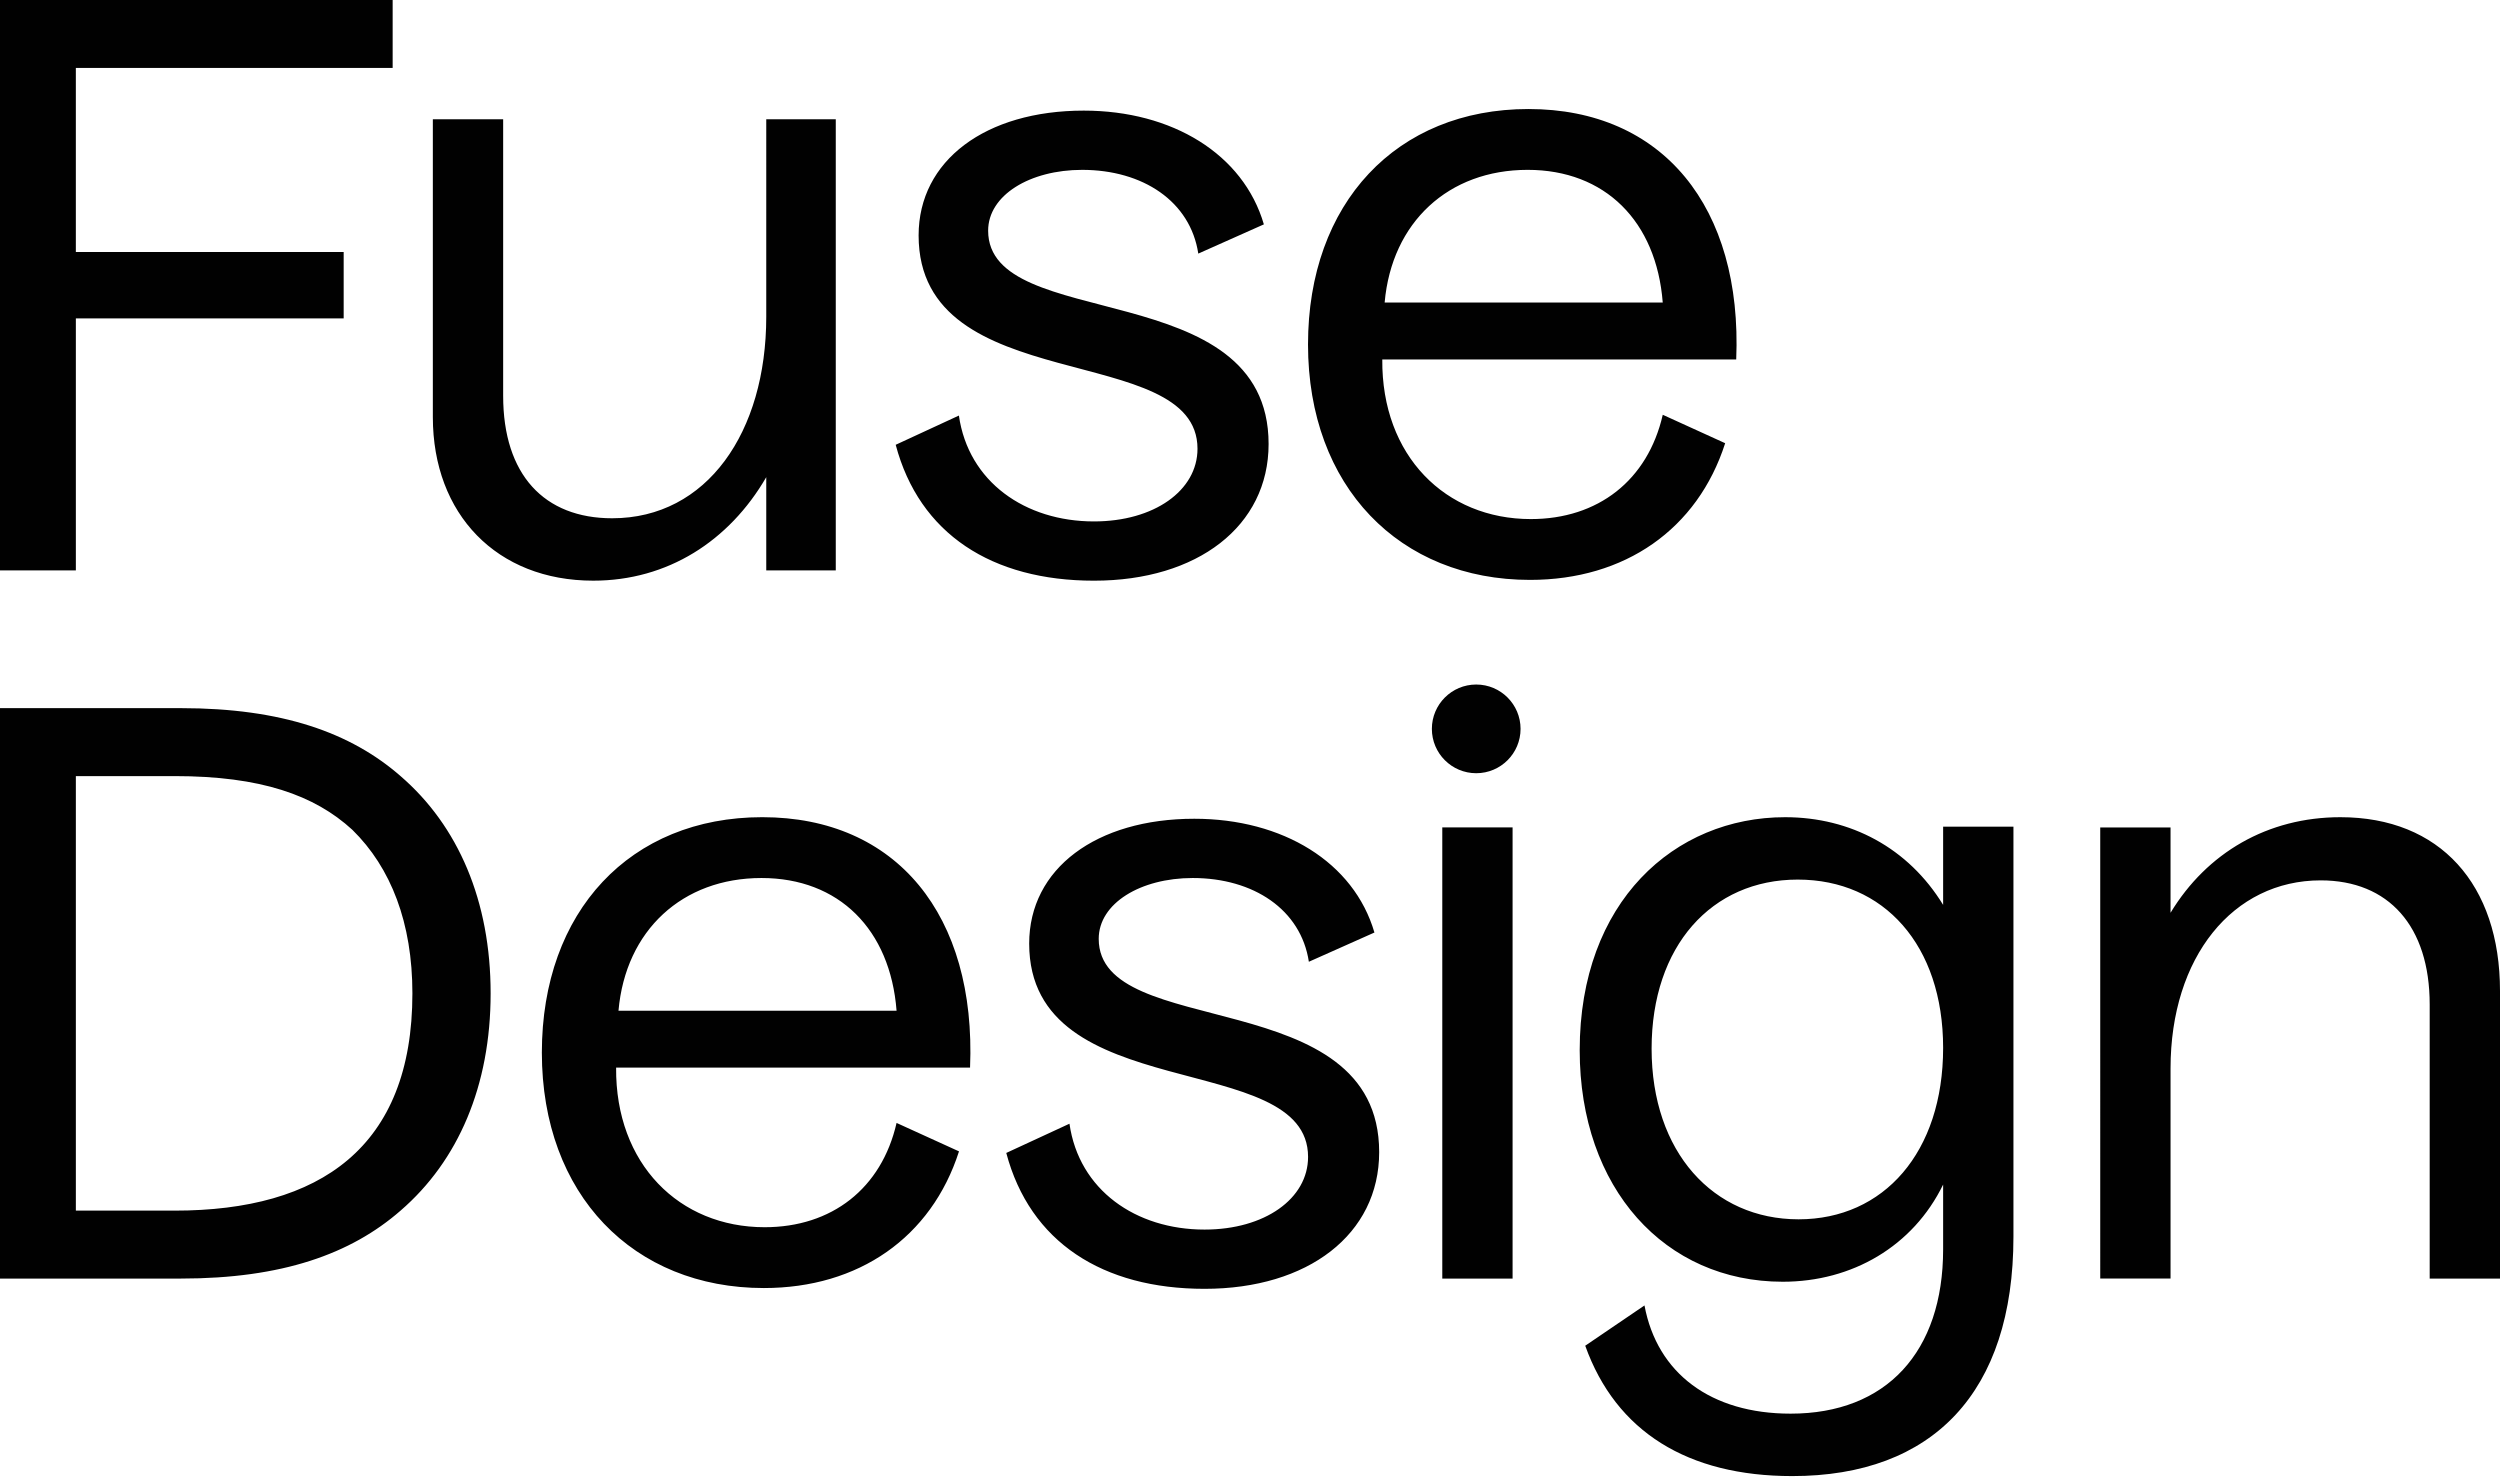 <svg xmlns="http://www.w3.org/2000/svg" id="logo-black" version="1.1" viewBox="0 0 175 103.5">
  <path d="M5.31 22.287v17.642H0V0h27.486v4.756H5.309v12.885h18.748v4.646H5.31ZM35.221 27.707c0 5.53 2.876 8.572 7.632 8.572 6.637 0 10.785-6.028 10.785-14.102V8.35h4.866v31.578h-4.866v-6.526c-2.6 4.48-6.913 7.245-12.112 7.245-6.747 0-11.227-4.646-11.227-11.448V8.35h4.922v19.357ZM88.47 15.706l-4.59 2.046c-.552-3.65-3.871-5.862-8.13-5.862-3.65 0-6.58 1.77-6.58 4.258 0 7.19 19.632 3.042 19.632 14.932 0 5.752-4.977 9.568-12.222 9.568-7.134 0-12.222-3.263-13.881-9.513l4.424-2.046c.663 4.646 4.646 7.411 9.457 7.411 4.203 0 7.245-2.157 7.245-5.088 0-7.632-19.522-3.429-19.522-14.932 0-5.254 4.7-8.737 11.558-8.737 6.194 0 11.172 3.041 12.61 7.963ZM116.392 29.034l4.37 1.991c-1.937 6.028-7.024 9.568-13.661 9.568-9.125 0-15.54-6.526-15.54-16.48 0-9.9 6.194-16.481 15.43-16.481 9.4 0 14.986 6.857 14.544 17.531H96.76c-.055 6.747 4.425 11.172 10.398 11.172 4.7 0 8.185-2.71 9.235-7.3Zm0-7.853c-.442-5.697-4.037-9.291-9.457-9.291-5.53 0-9.512 3.65-10.01 9.29h19.467ZM0 89.5V49.57h12.665c7.078 0 11.89 1.715 15.374 4.757 4.037 3.483 6.305 8.738 6.305 15.208 0 6.47-2.268 11.724-6.305 15.209-3.484 3.04-8.296 4.756-15.374 4.756H0Zm12.222-4.756c10.176 0 16.646-4.424 16.646-15.21 0-4.921-1.493-8.792-4.203-11.447-2.654-2.434-6.415-3.76-12.443-3.76H5.31v30.417h6.913ZM62.76 78.605l4.37 1.991c-1.936 6.028-7.024 9.567-13.66 9.567-9.126 0-15.54-6.525-15.54-16.48 0-9.9 6.194-16.48 15.429-16.48 9.401 0 14.987 6.857 14.545 17.531H43.128c-.055 6.747 4.424 11.171 10.397 11.171 4.7 0 8.185-2.71 9.235-7.3Zm0-7.854c-.442-5.696-4.036-9.29-9.456-9.29-5.53 0-9.513 3.65-10.01 9.29H62.76ZM96.21 65.277l-4.59 2.046c-.553-3.65-3.871-5.862-8.13-5.862-3.65 0-6.58 1.77-6.58 4.258 0 7.19 19.632 3.042 19.632 14.932 0 5.751-4.977 9.567-12.222 9.567-7.134 0-12.222-3.263-13.881-9.512l4.424-2.046c.663 4.646 4.646 7.411 9.457 7.411 4.203 0 7.245-2.157 7.245-5.088 0-7.632-19.522-3.43-19.522-14.932 0-5.254 4.7-8.738 11.558-8.738 6.194 0 11.172 3.042 12.609 7.964ZM105.881 89.5h-4.921V57.92h4.921V89.5ZM136.019 57.866h4.922v28.702c0 10.896-5.64 16.758-15.486 16.758-7.3 0-12.332-3.097-14.489-9.125l4.148-2.82c.885 4.755 4.645 7.575 10.23 7.575 6.693 0 10.675-4.313 10.675-11.503V82.92c-2.102 4.313-6.36 6.802-11.227 6.802-8.24 0-14.213-6.526-14.213-16.204 0-10.397 6.637-16.314 14.38-16.314 4.589 0 8.626 2.157 11.06 6.138v-5.475Zm-10.176 3.705c-6.028 0-10.231 4.646-10.231 11.836 0 7.244 4.314 11.945 10.287 11.945 5.971 0 10.12-4.7 10.12-12.001 0-7.19-4.149-11.78-10.176-11.78ZM175 89.5h-4.922V70.31c0-5.476-2.876-8.684-7.632-8.684-6.14 0-10.508 5.365-10.508 13.163v14.71h-4.922V57.922h4.922v5.973c2.544-4.203 6.802-6.691 11.89-6.691 6.969 0 11.172 4.7 11.172 12.166v20.13Z" fill="#010101"/>
  <circle cx="103.335" cy="51.021" r="3.104" fill="#010101"/>
</svg>